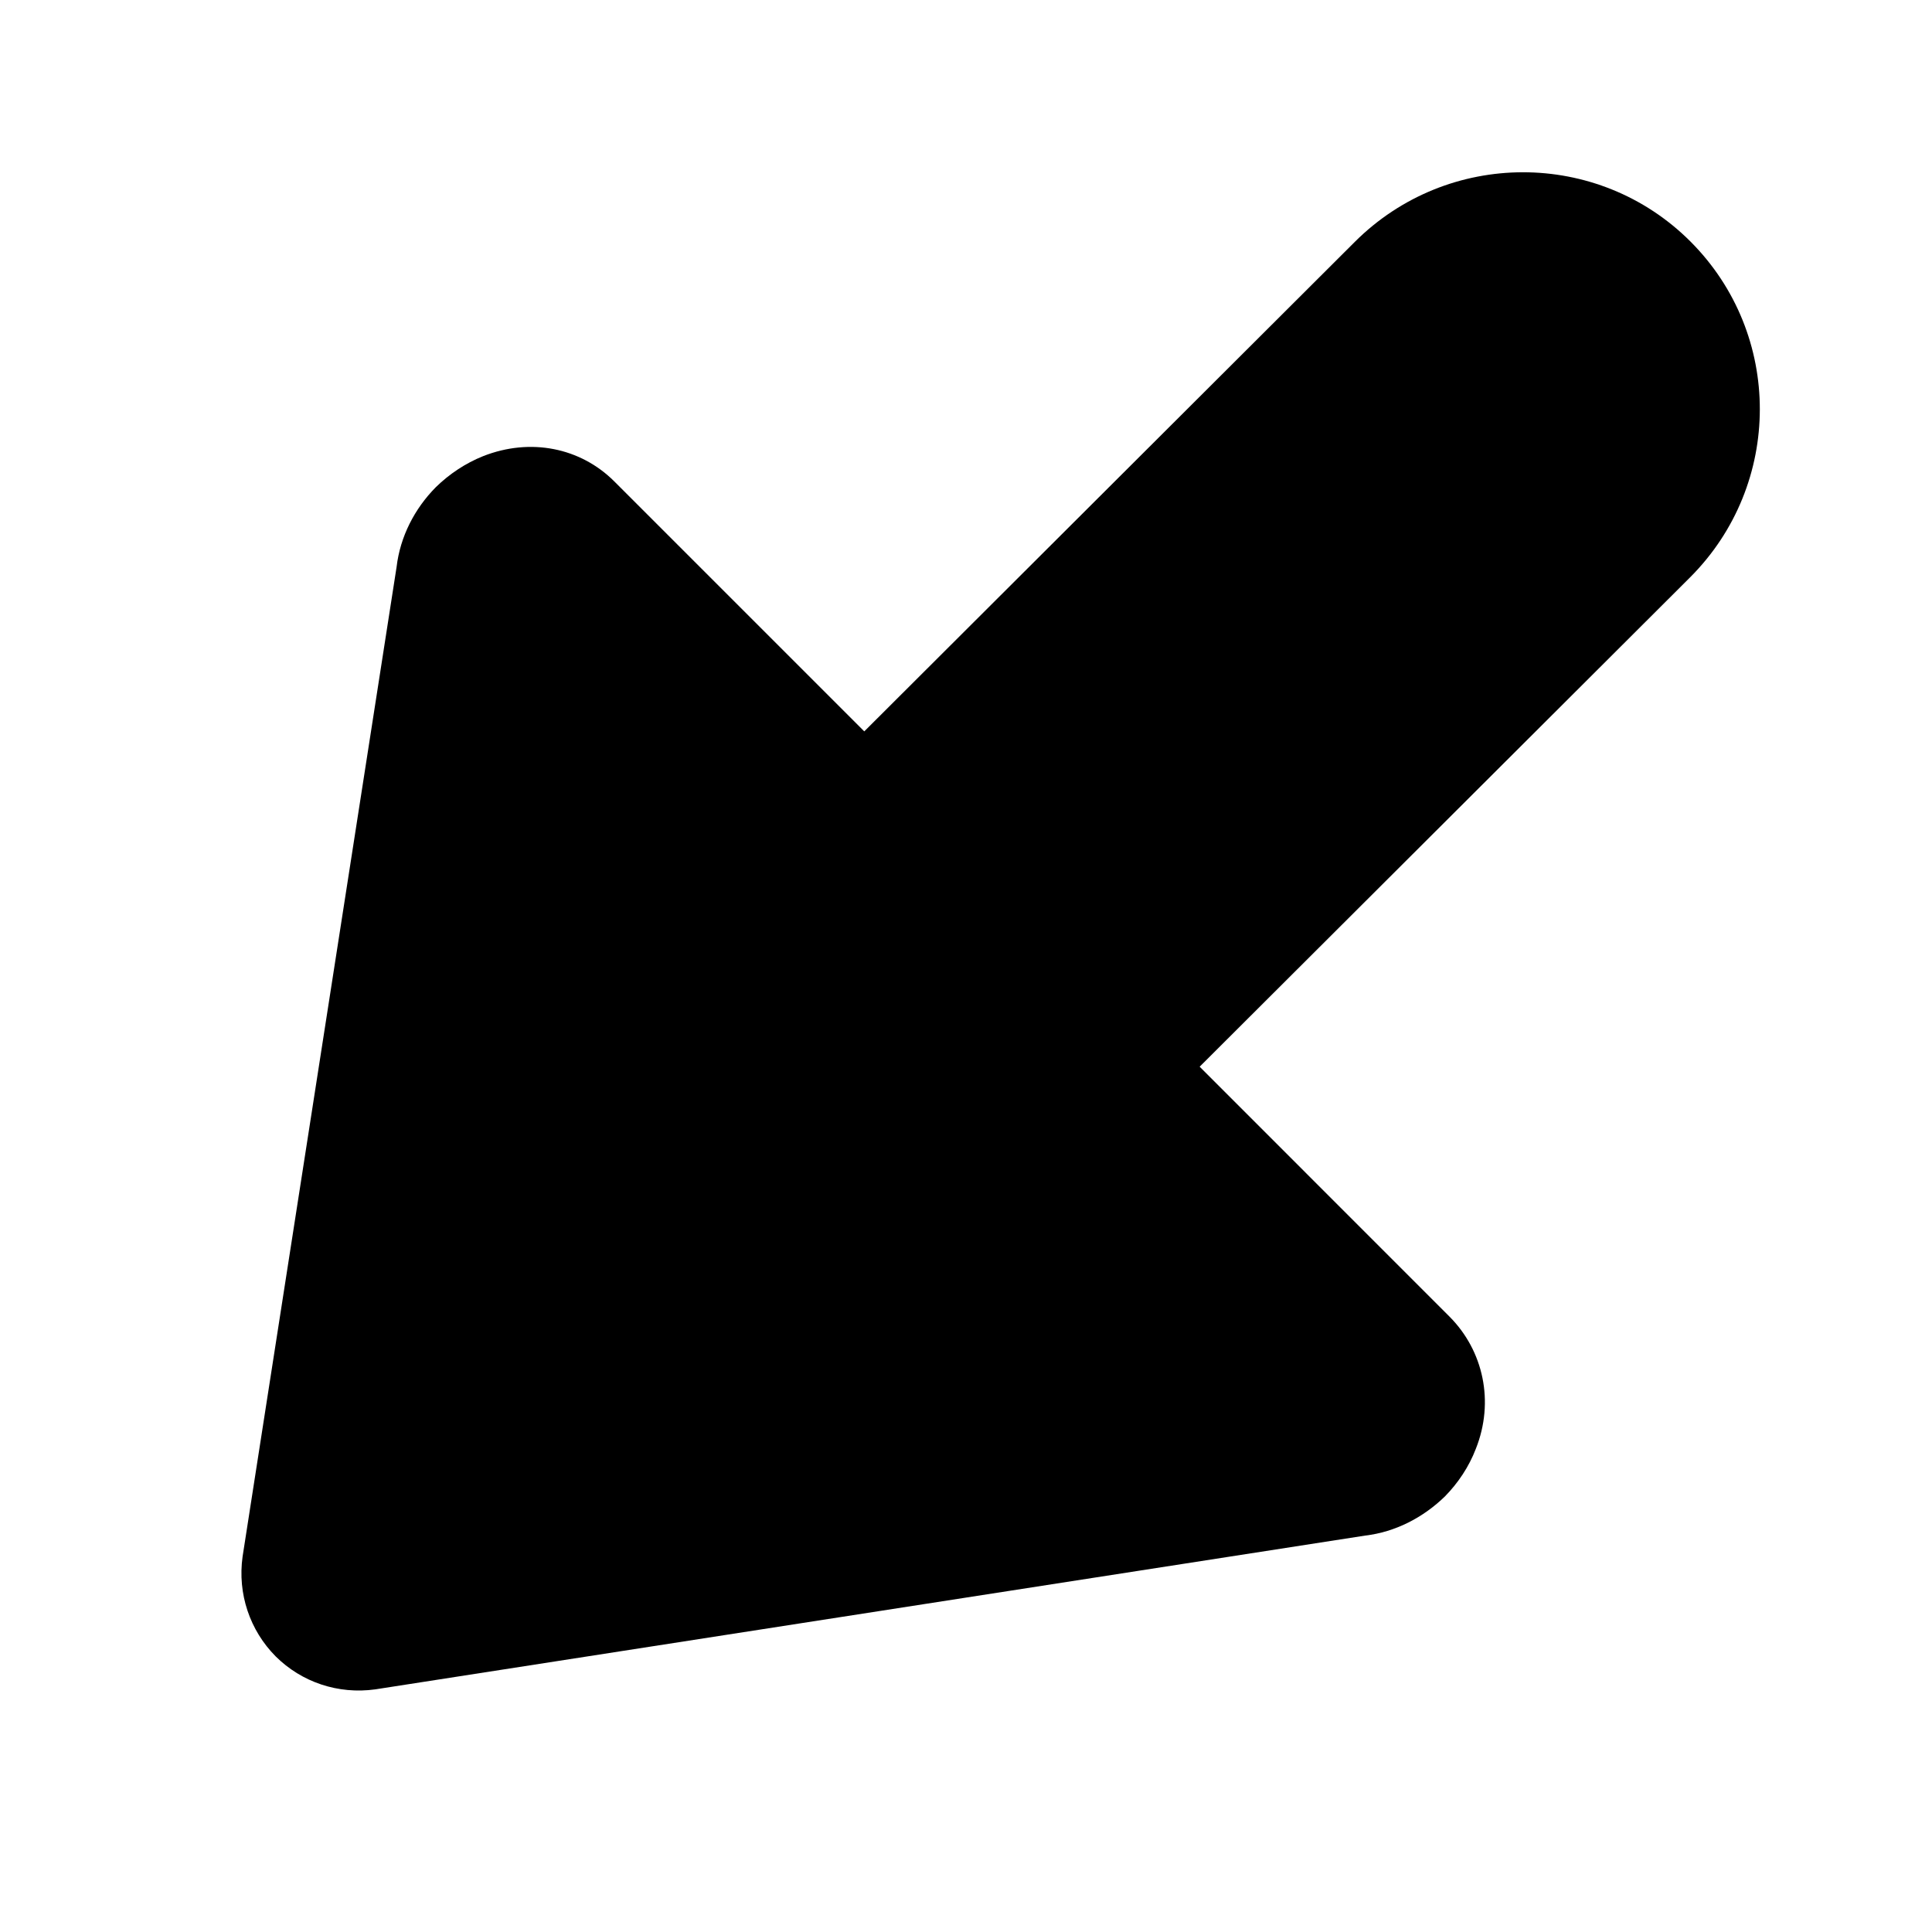 <?xml version="1.0" encoding="iso-8859-1"?>
<!-- Generator: Adobe Illustrator 17.0.0, SVG Export Plug-In . SVG Version: 6.00 Build 0)  -->
<!DOCTYPE svg PUBLIC "-//W3C//DTD SVG 1.1//EN" "http://www.w3.org/Graphics/SVG/1.1/DTD/svg11.dtd">
<svg version="1.1" id="Layer_1" xmlns="http://www.w3.org/2000/svg" xmlns:xlink="http://www.w3.org/1999/xlink" x="0px" y="0px"
	 width="32px" height="32px" viewBox="0 0 32 32" style="enable-background:new 0 0 32 32;" xml:space="preserve">
<g>
	<defs>
		<rect id="SVGID_1_" width="32" height="32"/>
	</defs>
	<clipPath id="SVGID_2_">
		<use xlink:href="#SVGID_1_"  style="overflow:visible;"/>
	</clipPath>
	<g style="clip-path:url(#SVGID_2_);">
		<defs>
			<rect id="SVGID_3_" width="32" height="32"/>
		</defs>
		<clipPath id="SVGID_4_">
			<use xlink:href="#SVGID_3_"  style="overflow:visible;"/>
		</clipPath>
		<path style="clip-path:url(#SVGID_4_);" d="M6.569,9.389L4.018,25.782c-0.086,0.617,0.121,1.222,0.547,1.652
			c0.43,0.428,1.035,0.633,1.652,0.547l16.395-2.547c0.5-0.059,0.961-0.299,1.32-0.648c0.219-0.223,0.399-0.493,0.512-0.788
			c0.312-0.783,0.125-1.627-0.434-2.189l-4.14-4.141l8.125-8.107C29.53,8.024,29.534,5.536,27.999,4
			c-1.532-1.531-4.02-1.529-5.559,0.006l-8.125,8.108l-4.141-4.141C9.616,7.416,8.788,7.246,8.003,7.555
			C7.71,7.672,7.44,7.852,7.217,8.071C6.866,8.426,6.628,8.889,6.569,9.389"/>
	</g>
</g>
</svg>
